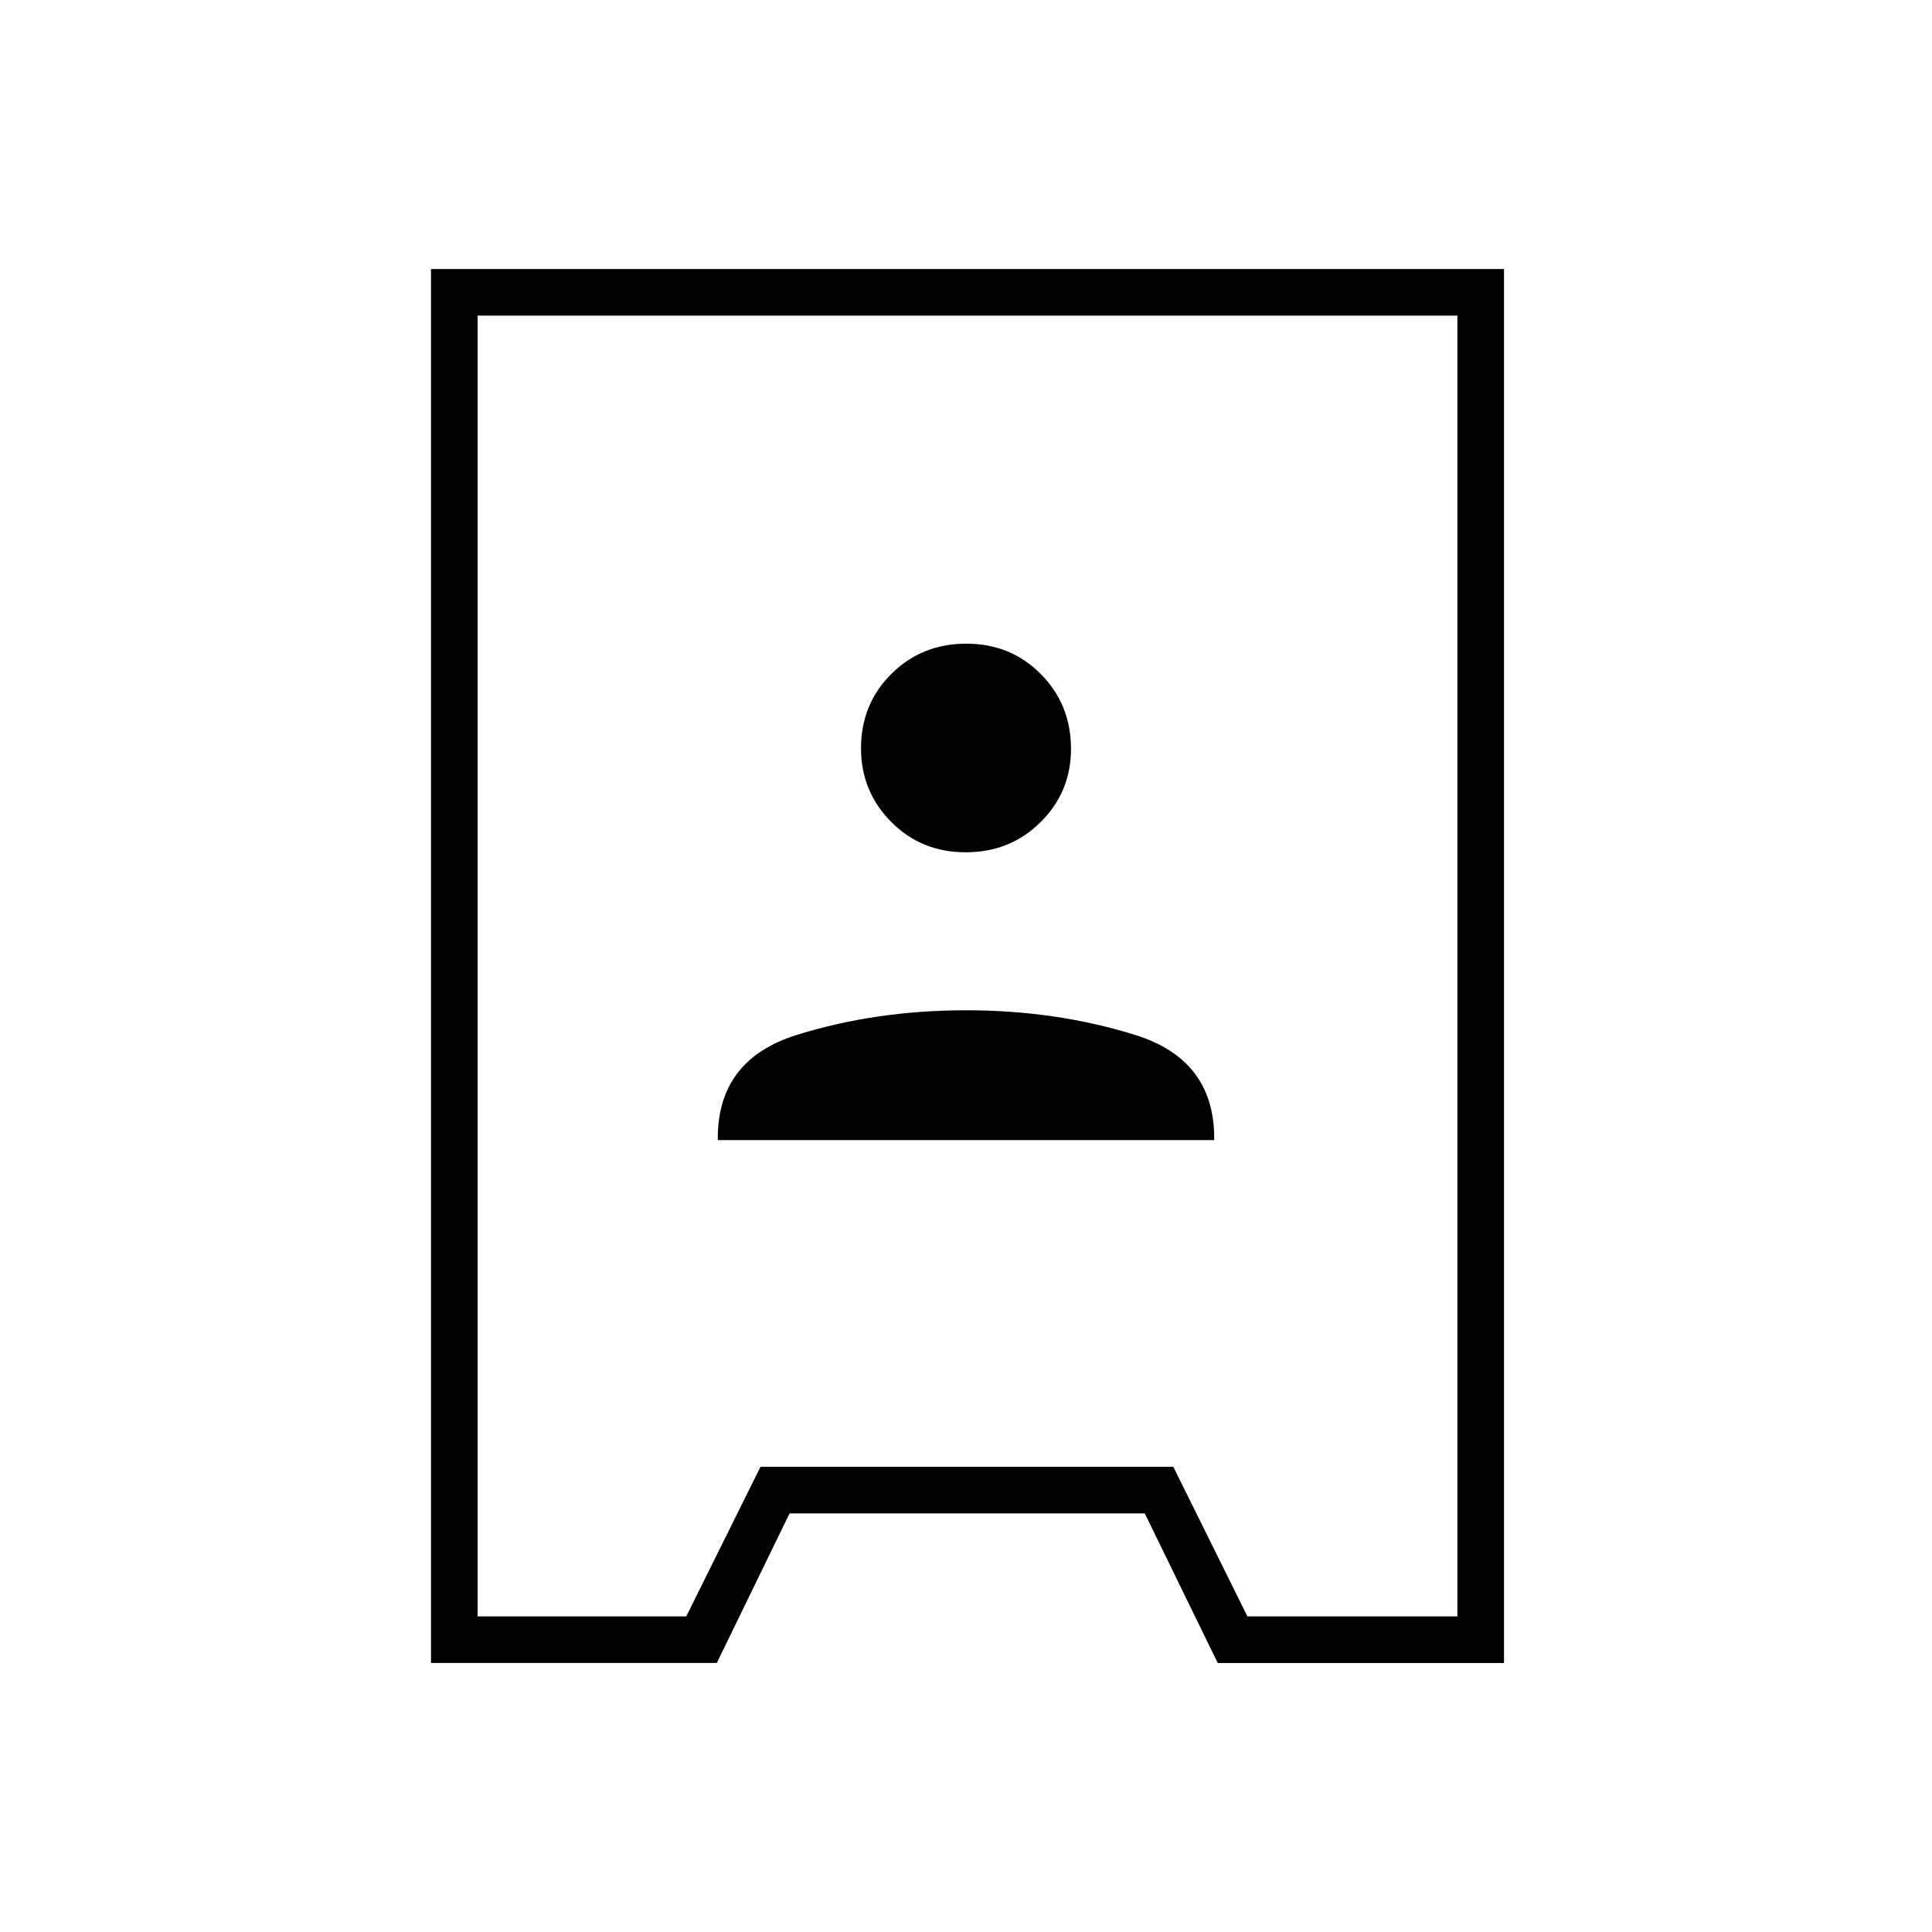 <svg xmlns="http://www.w3.org/2000/svg" height="40" viewBox="0 -960 960 960" width="40"><path d="M214.17-133.67v-692.66h533.16v692.66H605.08L568.83-208h-176.5l-36.16 74.33h-142Zm23.16-23.16H341l36.89-74.34H583l36.83 74.34h104.34v-646.34H237.33v646.34ZM356.67-393.5h246.66v-.98q0-39.02-39.29-51.27T480-458q-44.75 0-84.04 12.23-39.29 12.23-39.29 51.28v.99Zm123.19-143q22.07 0 37.19-14.98 15.12-14.98 15.12-36.38 0-22.07-14.98-37.19-14.98-15.12-37.05-15.12-22.07 0-37.19 14.98-15.12 14.98-15.12 37.05 0 21.4 14.98 36.52 14.98 15.12 37.05 15.12Zm1.64 56.5Z"/></svg>
